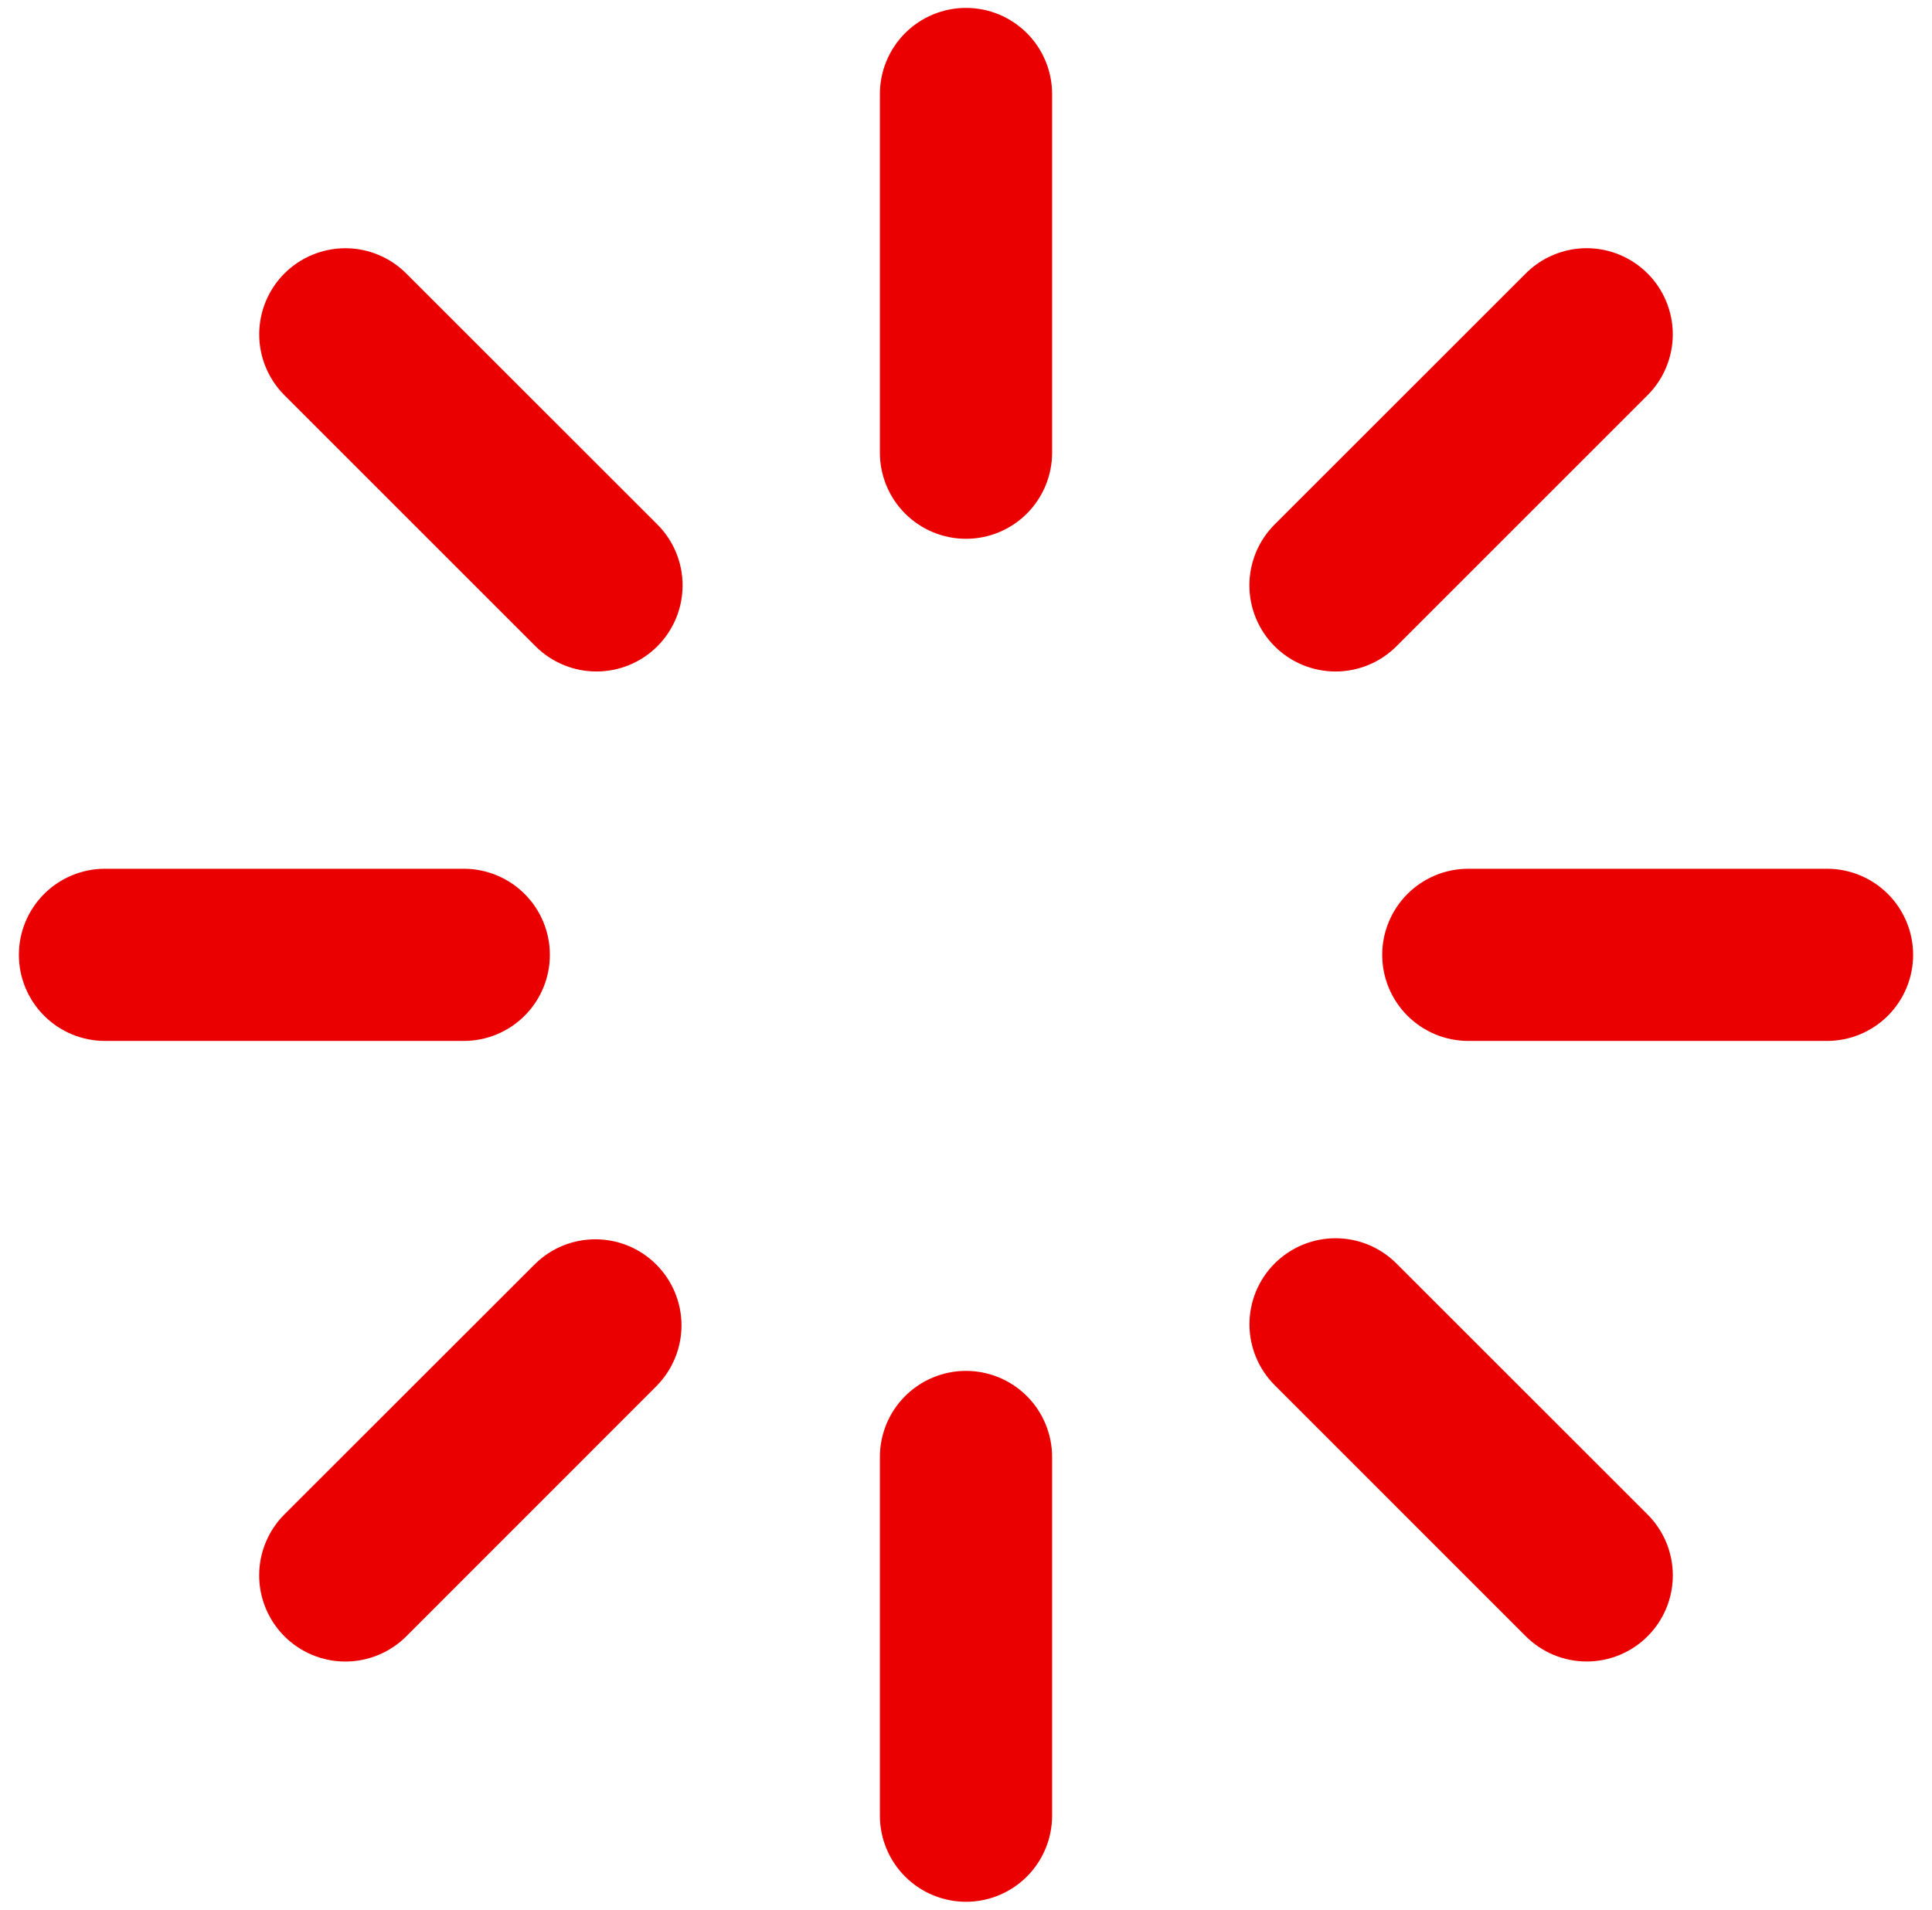 <svg width="88" height="87" viewBox="0 0 88 87" fill="none" xmlns="http://www.w3.org/2000/svg">
<path d="M47.922 4.282C47.922 3.242 47.508 2.244 46.773 1.509C46.038 0.773 45.04 0.36 44 0.36C42.96 0.36 41.962 0.773 41.227 1.509C40.491 2.244 40.078 3.242 40.078 4.282V20.624C40.078 21.664 40.491 22.662 41.227 23.397C41.962 24.133 42.96 24.546 44 24.546C45.04 24.546 46.038 24.133 46.773 23.397C47.508 22.662 47.922 21.664 47.922 20.624V4.282ZM47.922 66.376C47.922 65.336 47.508 64.338 46.773 63.603C46.038 62.867 45.04 62.454 44 62.454C42.96 62.454 41.962 62.867 41.227 63.603C40.491 64.338 40.078 65.336 40.078 66.376V82.718C40.078 83.758 40.491 84.756 41.227 85.491C41.962 86.227 42.96 86.64 44 86.64C45.04 86.64 46.038 86.227 46.773 85.491C47.508 84.756 47.922 83.758 47.922 82.718V66.376ZM62.958 43.5C62.958 42.46 63.371 41.462 64.107 40.727C64.842 39.991 65.84 39.578 66.88 39.578H83.218C84.258 39.578 85.256 39.991 85.991 40.727C86.727 41.462 87.14 42.46 87.14 43.5C87.14 44.54 86.727 45.538 85.991 46.273C85.256 47.009 84.258 47.422 83.218 47.422H66.88C65.84 47.422 64.842 47.009 64.107 46.273C63.371 45.538 62.958 44.54 62.958 43.5ZM4.782 39.578C3.742 39.578 2.744 39.991 2.009 40.727C1.273 41.462 0.86 42.46 0.86 43.5C0.86 44.54 1.273 45.538 2.009 46.273C2.744 47.009 3.742 47.422 4.782 47.422H21.124C22.164 47.422 23.162 47.009 23.897 46.273C24.633 45.538 25.046 44.54 25.046 43.5C25.046 42.46 24.633 41.462 23.897 40.727C23.162 39.991 22.164 39.578 21.124 39.578H4.782ZM75.045 12.459C75.78 13.194 76.193 14.192 76.193 15.232C76.193 16.271 75.78 17.269 75.045 18.004L63.605 29.444C63.24 29.808 62.808 30.097 62.331 30.294C61.855 30.491 61.345 30.592 60.83 30.591C59.789 30.591 58.791 30.177 58.056 29.44C57.691 29.076 57.403 28.643 57.206 28.167C57.009 27.69 56.908 27.18 56.908 26.665C56.909 25.624 57.323 24.626 58.06 23.891L69.499 12.455C70.235 11.72 71.232 11.307 72.272 11.307C73.312 11.307 74.309 11.724 75.045 12.459ZM29.94 63.105C30.654 62.365 31.05 61.375 31.041 60.346C31.032 59.318 30.619 58.335 29.892 57.608C29.165 56.88 28.182 56.468 27.153 56.459C26.125 56.45 25.134 56.845 24.395 57.56L12.955 68.992C12.59 69.356 12.301 69.789 12.104 70.266C11.906 70.742 11.805 71.253 11.805 71.768C11.805 72.284 11.906 72.795 12.104 73.271C12.301 73.748 12.59 74.18 12.955 74.545C13.319 74.91 13.752 75.199 14.229 75.396C14.705 75.594 15.216 75.695 15.731 75.695C16.247 75.695 16.758 75.594 17.234 75.396C17.71 75.199 18.143 74.91 18.508 74.545L29.944 63.105H29.94ZM58.06 57.56C58.795 56.825 59.792 56.411 60.832 56.411C61.872 56.411 62.87 56.825 63.605 57.56L75.045 68.996C75.409 69.36 75.698 69.792 75.896 70.268C76.093 70.744 76.195 71.254 76.195 71.769C76.195 72.284 76.094 72.794 75.897 73.27C75.7 73.746 75.411 74.179 75.047 74.543C74.683 74.907 74.251 75.197 73.775 75.394C73.299 75.591 72.789 75.693 72.274 75.693C71.758 75.693 71.248 75.592 70.772 75.395C70.296 75.198 69.864 74.909 69.499 74.545L58.06 63.105C57.324 62.37 56.911 61.372 56.911 60.332C56.911 59.292 57.324 58.295 58.06 57.56ZM18.504 12.459C18.14 12.094 17.708 11.805 17.232 11.608C16.756 11.411 16.246 11.309 15.731 11.309C14.691 11.309 13.693 11.722 12.957 12.457C12.221 13.192 11.807 14.19 11.807 15.23C11.806 16.27 12.219 17.268 12.955 18.004L24.395 29.444C25.131 30.18 26.13 30.592 27.17 30.591C28.211 30.591 29.209 30.177 29.944 29.44C30.679 28.704 31.092 27.706 31.091 26.665C31.091 25.624 30.677 24.626 29.94 23.891L18.504 12.459Z" fill="#EA0000"/>
</svg>

